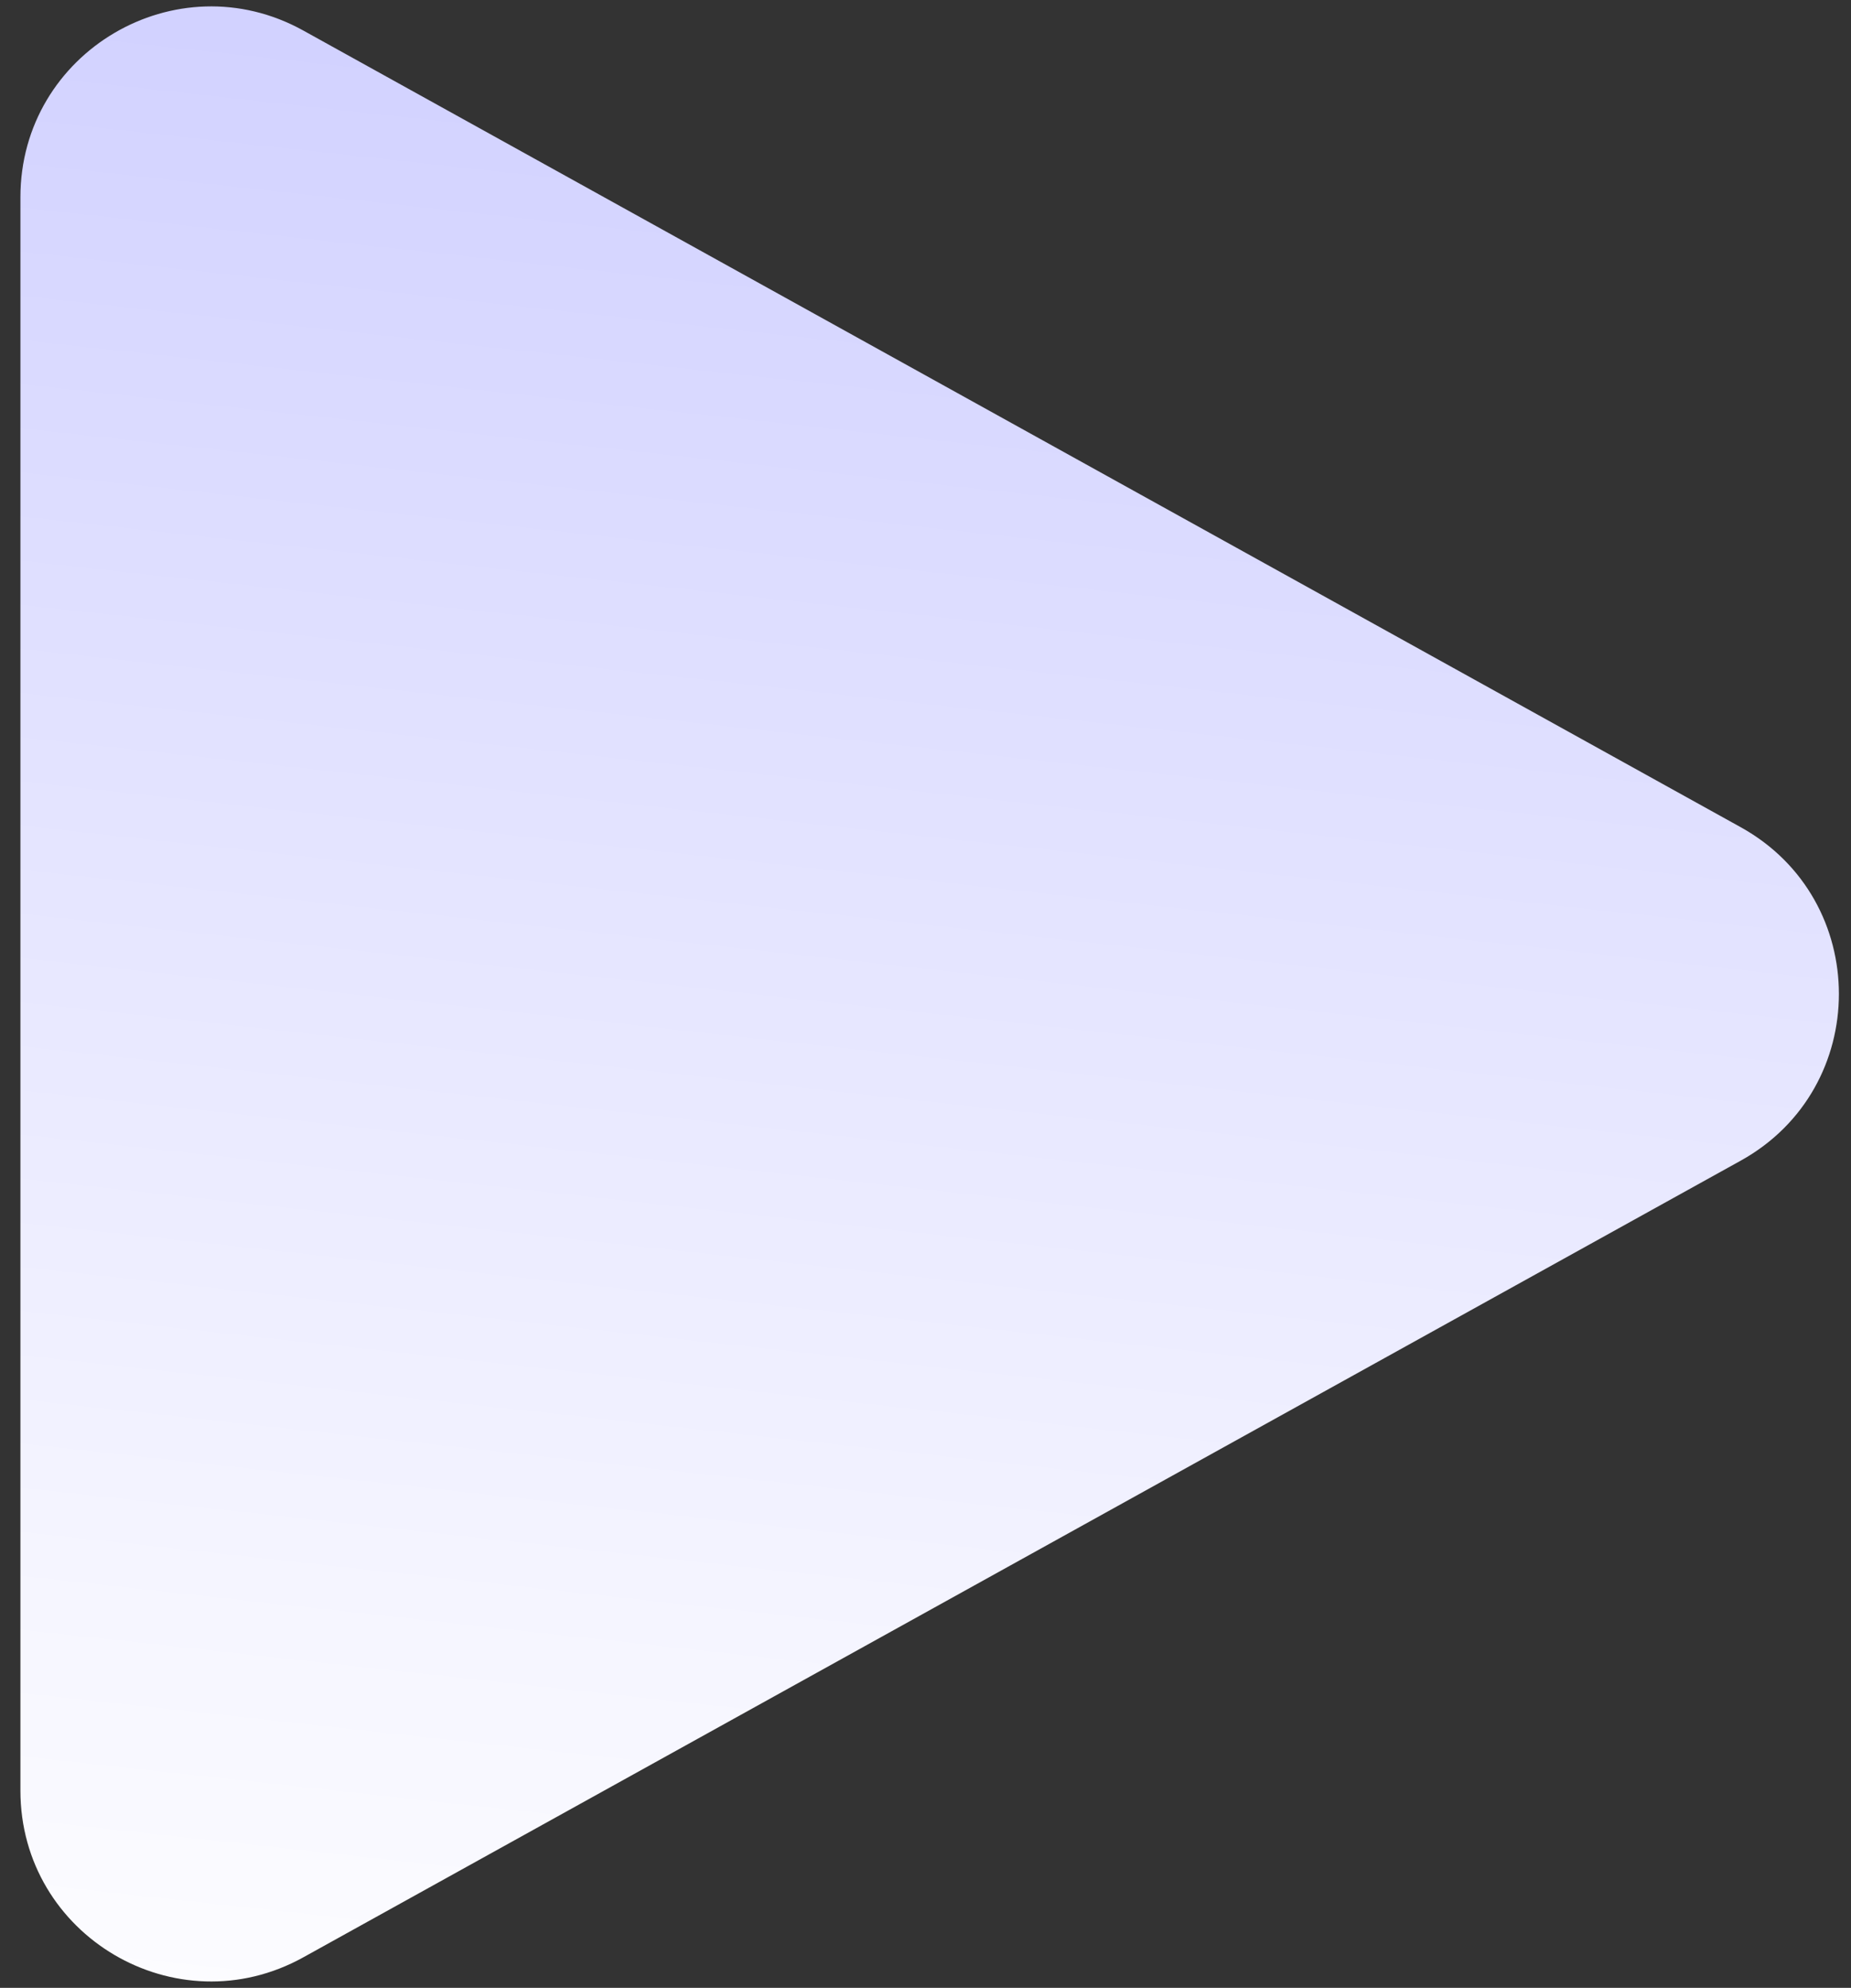 <svg width="68" height="73" viewBox="0 0 68 73" fill="none" xmlns="http://www.w3.org/2000/svg">
<rect x="0" y="0" width="68" height="73" fill="#333333" stroke="none"/>
<path d="M63.948 30.377C68.758 33.042 68.758 39.958 63.948 42.623L11.142 71.879C6.477 74.463 0.75 71.089 0.75 65.755V7.244C0.75 1.911 6.477 -1.463 11.142 1.121L63.948 30.377Z" fill="url(#paint0_linear_248_889)"/>
<defs>
<linearGradient id="paint0_linear_248_889" x1="-7.835" y1="78.659" x2="2.502" y2="-15.706" gradientUnits="userSpaceOnUse">
<stop stop-color="white"/>
<stop offset="0.219" stop-color="#F6F6FF"/>
<stop offset="1" stop-color="#C8C8FF"/>
</linearGradient>
</defs>
</svg>
